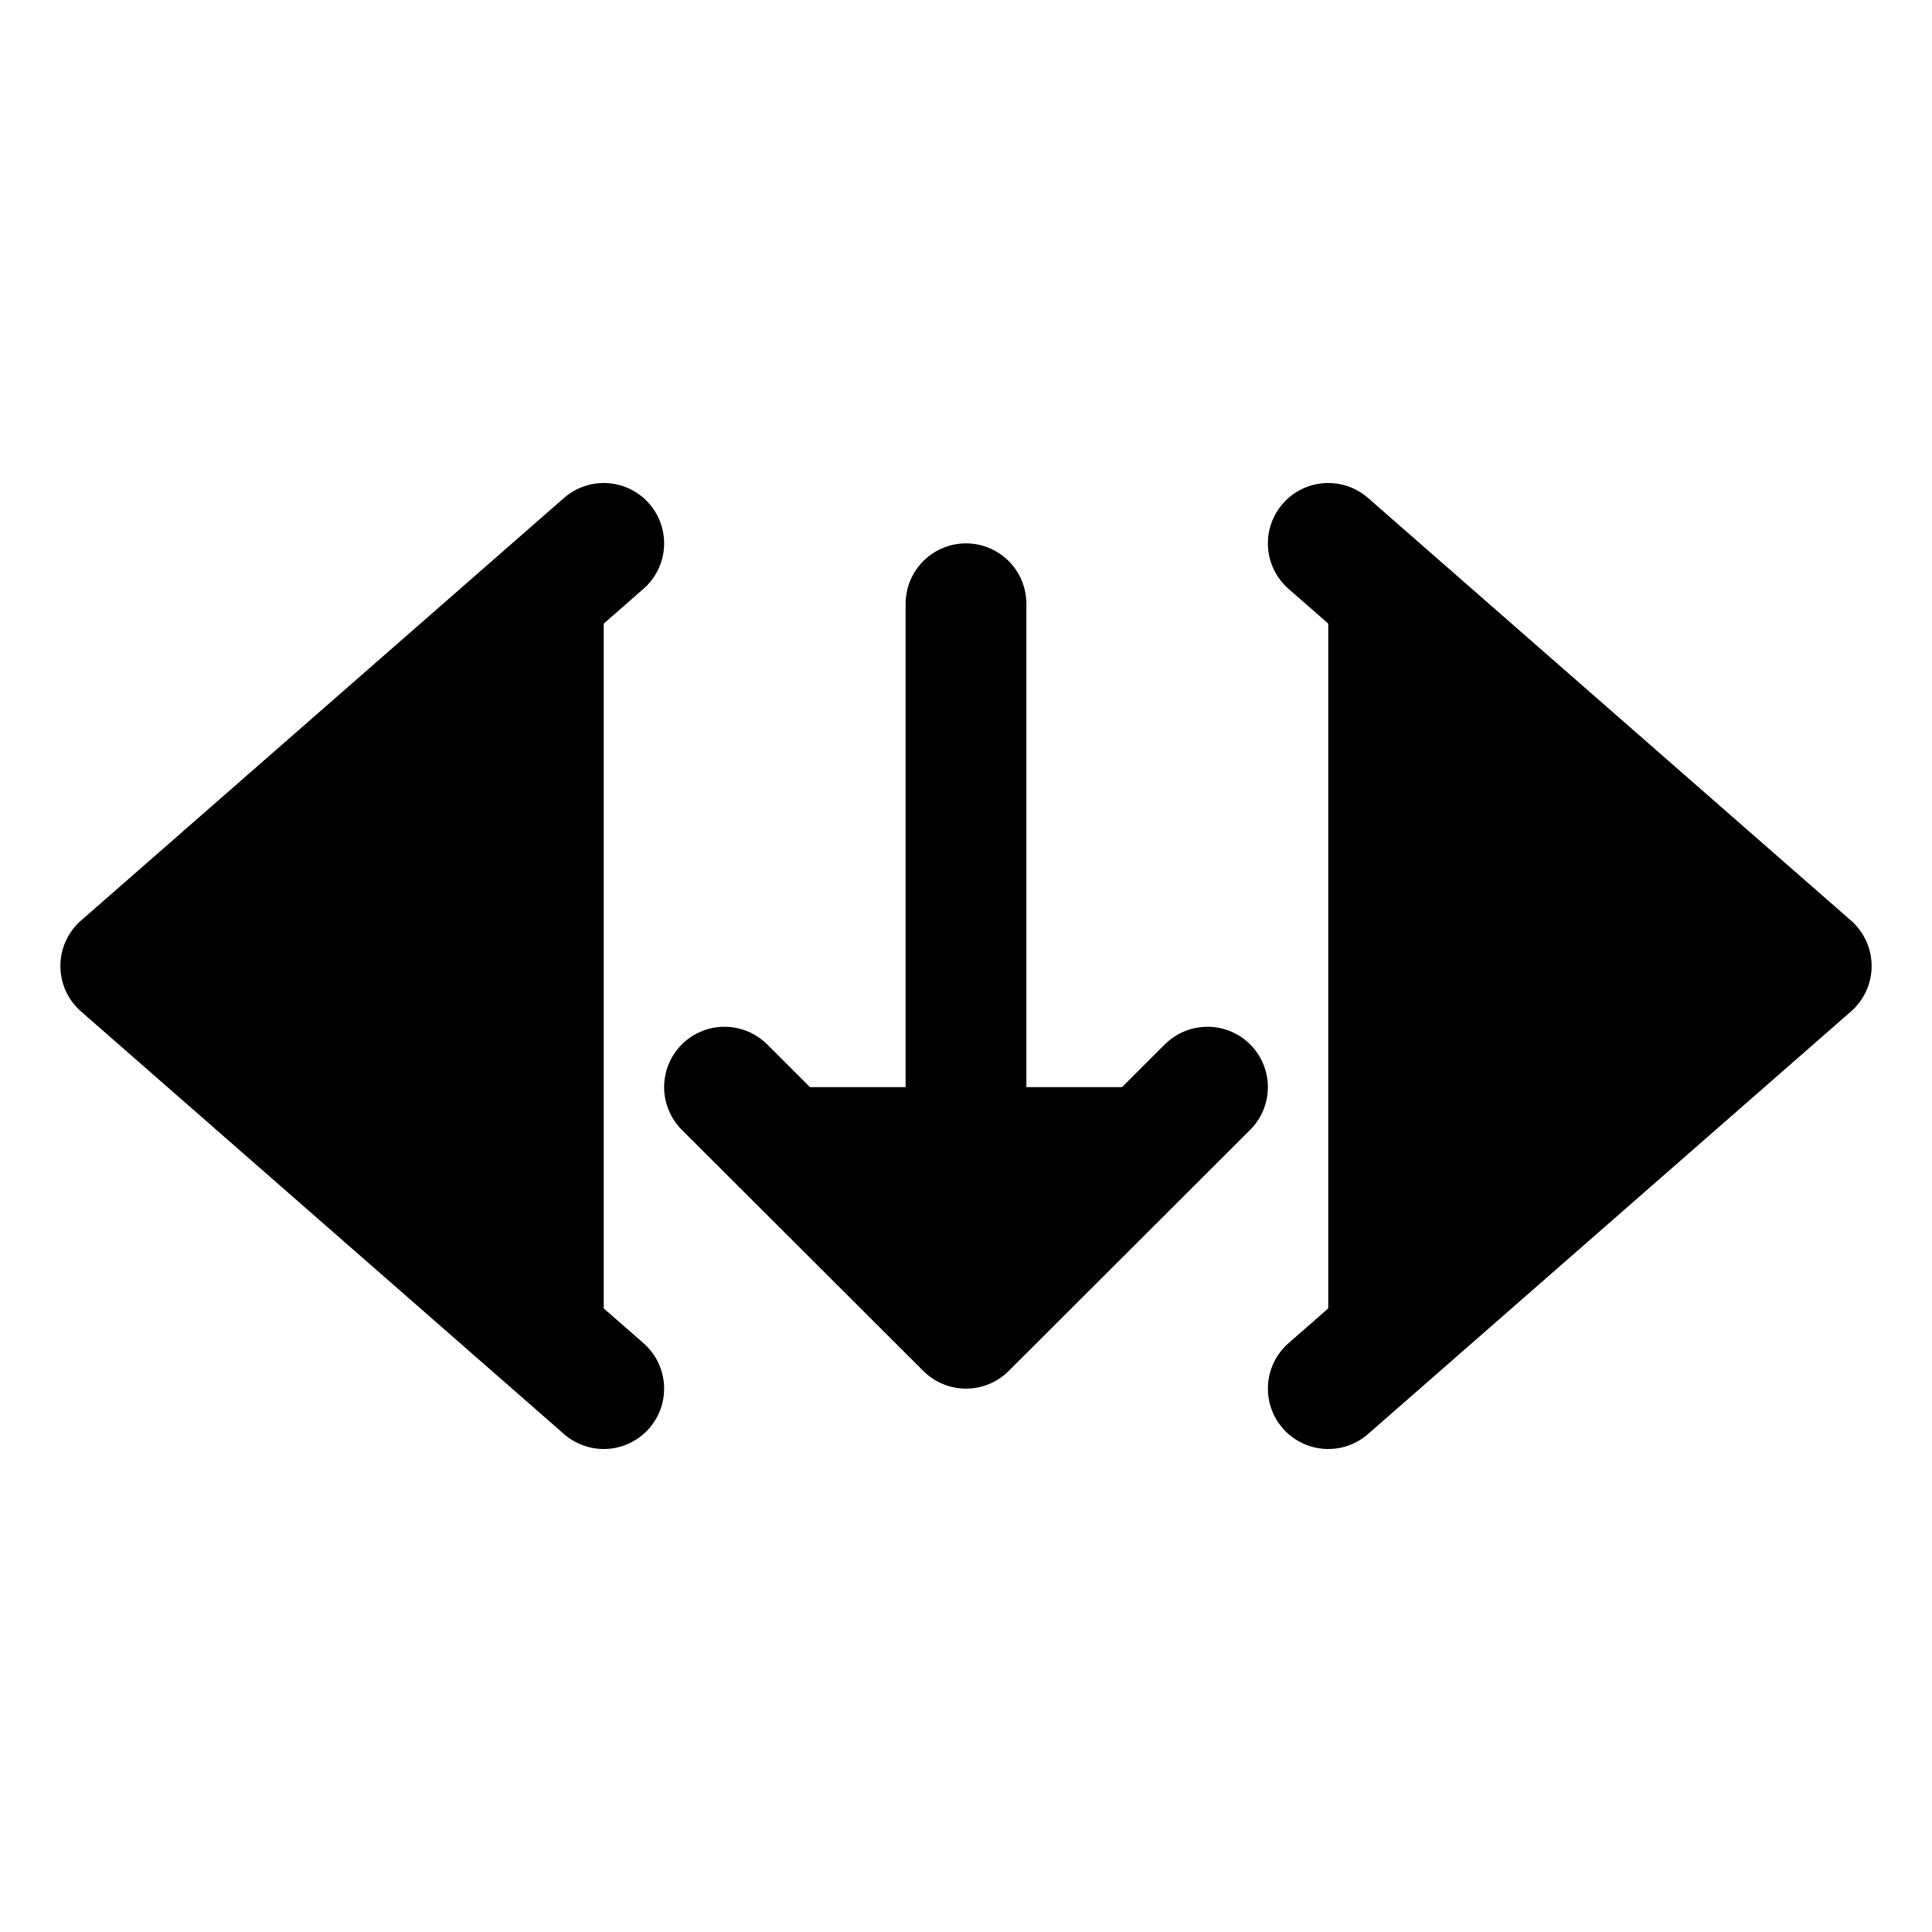<svg xmlns="http://www.w3.org/2000/svg" width="24" height="24" viewBox="0 0 512 512">
    <polyline points="160 368 32 256 160 144" style="stroke:currentColor;stroke-linecap:round;stroke-linejoin:round;stroke-width:32px"/>
    <polyline points="352 368 480 256 352 144" style="stroke:currentColor;stroke-linecap:round;stroke-linejoin:round;stroke-width:32px"/>
    <polyline points="192 288.1 256 352 320 288.1" style="stroke:currentColor;stroke-linecap:round;stroke-linejoin:round;stroke-width:32px"/>
    <line x1="256" y1="160" x2="256" y2="336.03" style="stroke:currentColor;stroke-linecap:round;stroke-linejoin:round;stroke-width:32px"/>
</svg>